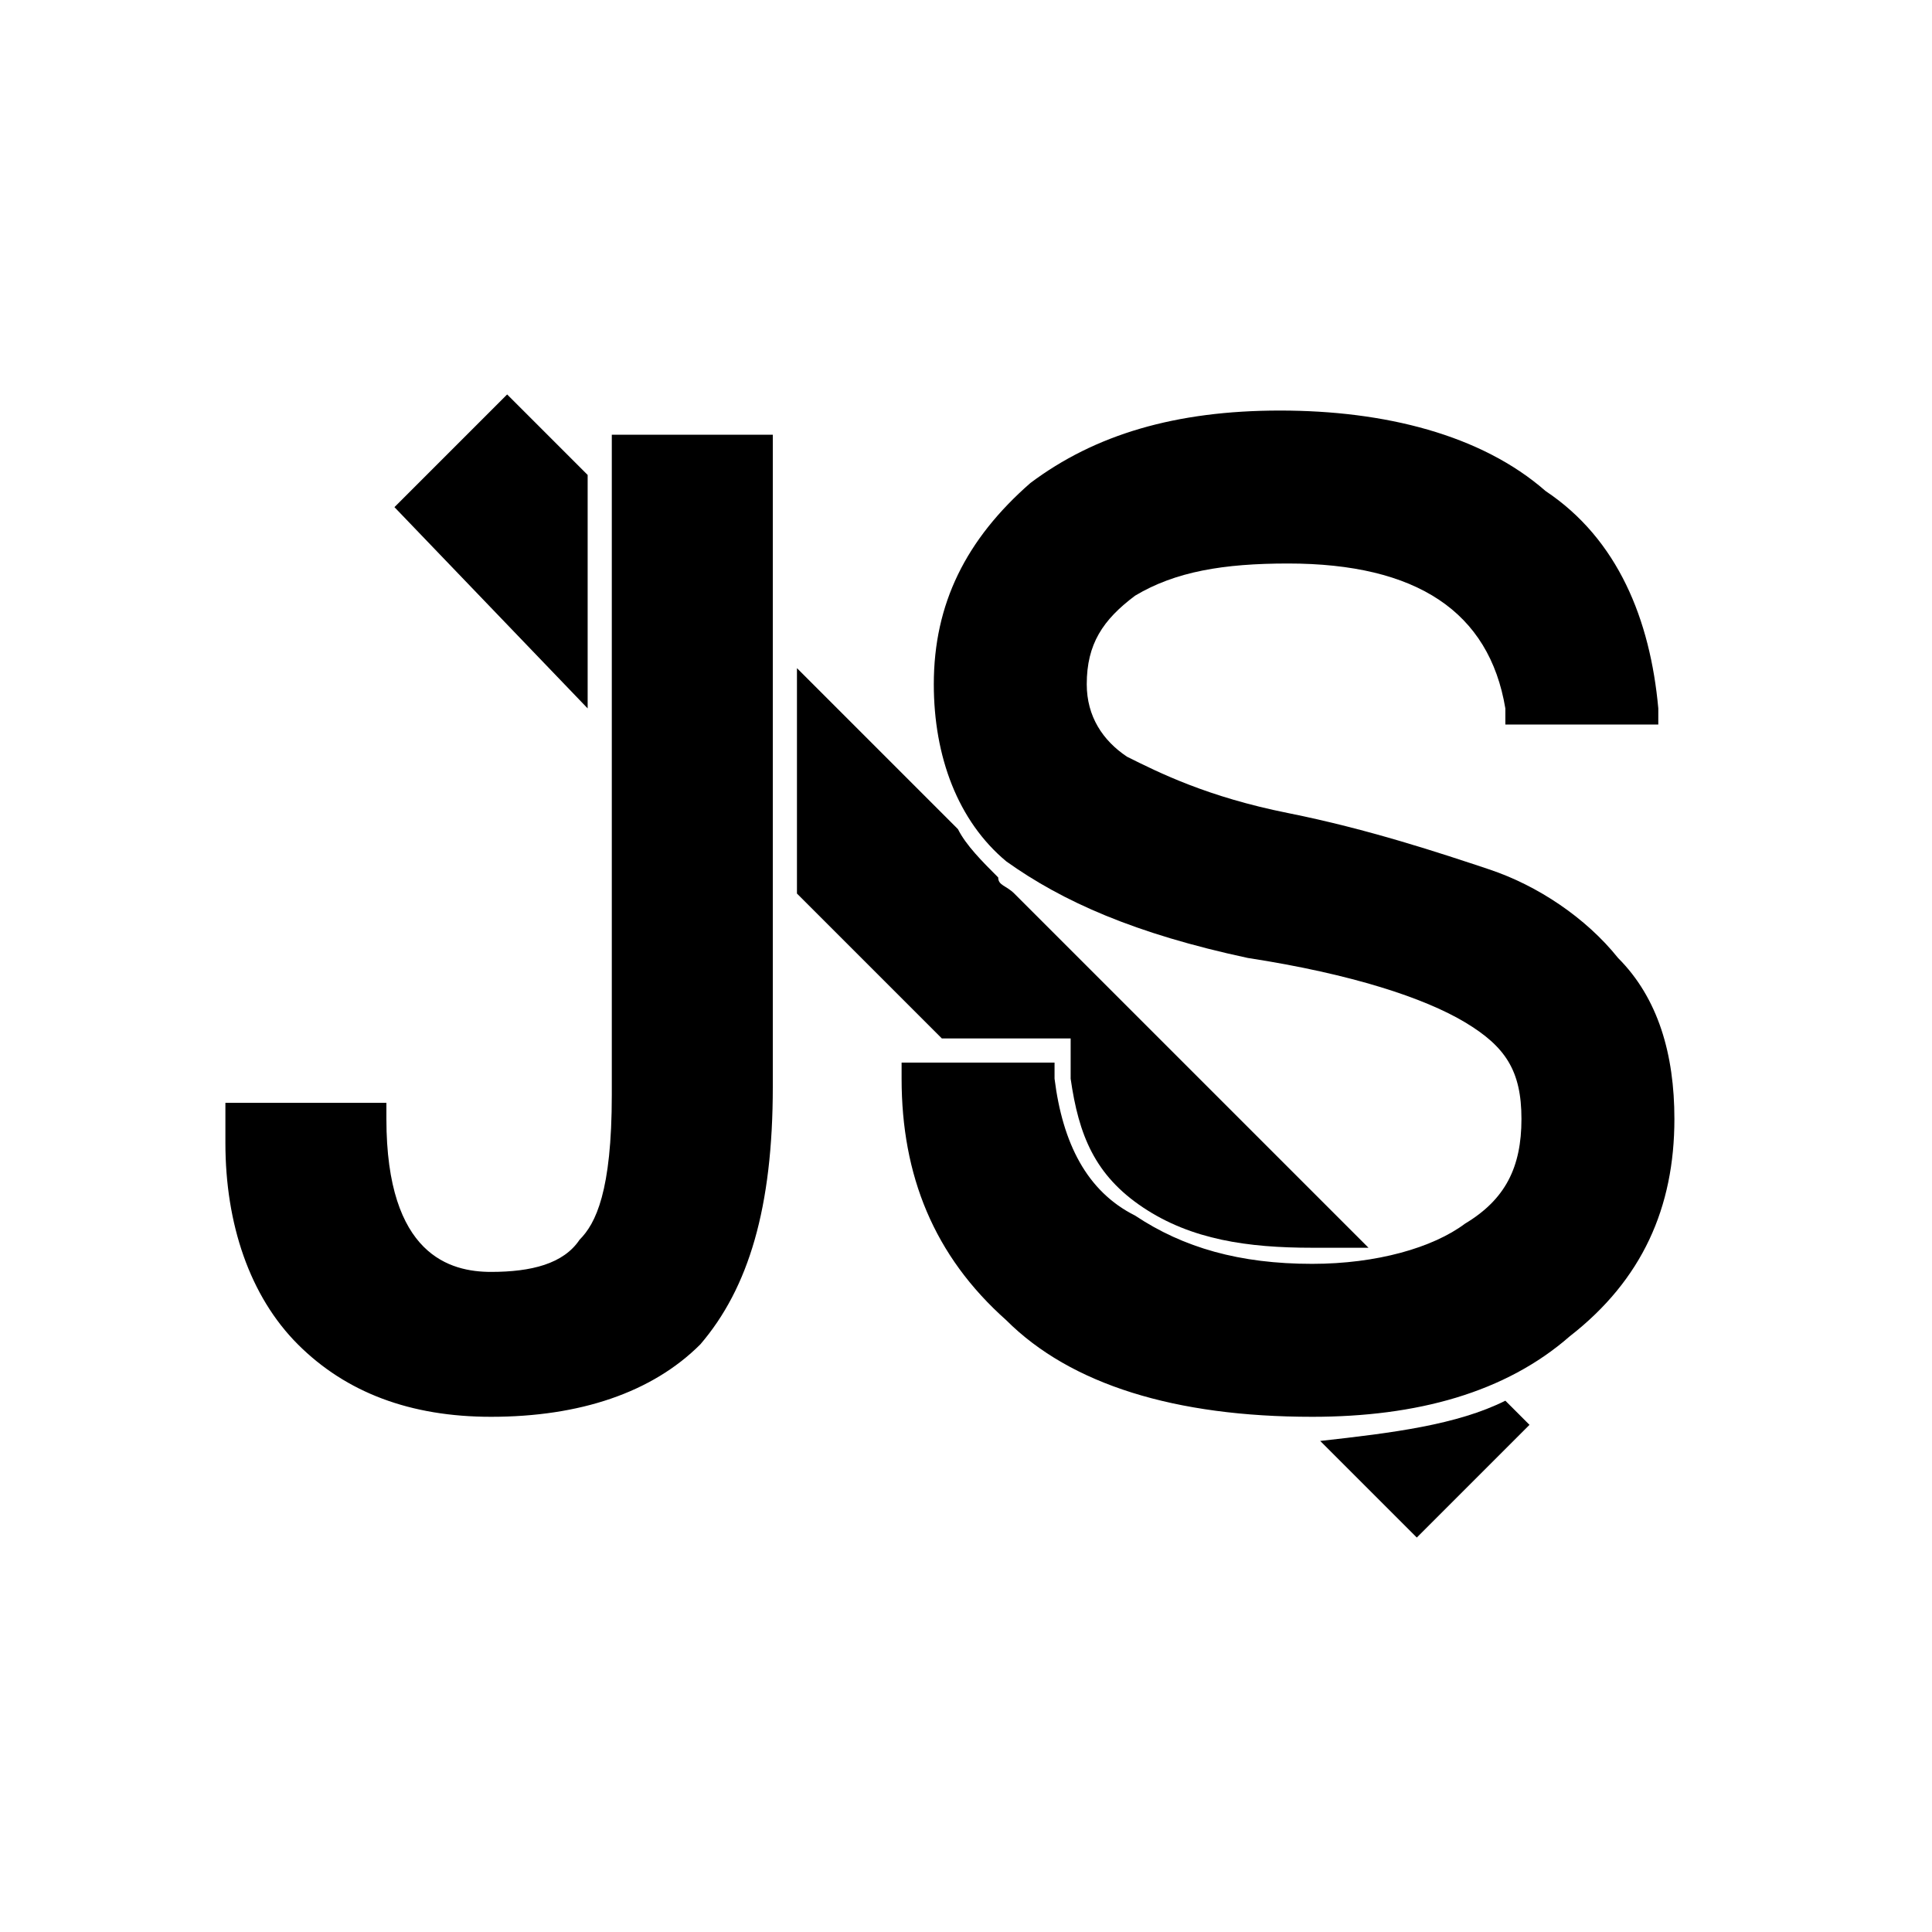 <svg class="Header-javascriptToggleIcon Header-javascriptToggleIcon--disabled" height="24" viewBox="0 0 24 24" width="24" xmlns="http://www.w3.org/2000/svg">
  <path d="M0 0h24v24H0V0z" fill="none"/>
  <path d="M6.1 17.6c-1 0-1.8-.3-2.4-.9-.6-.6-.9-1.5-.9-2.5v-.5h2v.2c0 1.7.8 1.9 1.3 1.9s.9-.1 1.1-.4c.2-.2.4-.6.4-1.8V5.4h2v8.1c0 1.5-.3 2.5-.9 3.2-.6.6-1.5.9-2.6.9zM16.3 17.6c-1.7 0-3-.4-3.8-1.2-.9-.8-1.3-1.8-1.3-3v-.2h1.9v.2c.1.8.4 1.4 1 1.7.6.4 1.3.6 2.2.6.8 0 1.5-.2 1.9-.5.5-.3.7-.7.7-1.3 0-.6-.2-.9-.7-1.2-.5-.3-1.4-.6-2.7-.8-1.4-.3-2.3-.7-3-1.2-.6-.5-.9-1.3-.9-2.2 0-1 .4-1.8 1.2-2.5.8-.6 1.8-.9 3.1-.9s2.5.3 3.3 1c.9.6 1.3 1.6 1.4 2.7V9h-1.9v-.2C18.5 7.6 17.6 7 16 7c-.8 0-1.4.1-1.9.4-.4.3-.6.6-.6 1.1 0 .4.2.7.5.9.4.2 1 .5 2 .7 1 .2 1.9.5 2.5.7.6.2 1.2.6 1.6 1.1.5.5.7 1.2.7 2 0 1.1-.4 2-1.3 2.7-.8.7-1.9 1-3.2 1z"/>
  <g>
    <path d="M13.3 13v.4c.1.7.3 1.2.9 1.6.6.4 1.3.5 2.1.5h.7l-4.4-4.4c-.1-.1-.2-.1-.2-.2-.2-.2-.4-.4-.5-.6l-2-2v2.8l1.8 1.8h1.6zM7.3 5.9l-1-1-1.4 1.4 2.4 2.5zM16.4 17.9l1.2 1.2 1.4-1.4-.3-.3c-.6.3-1.4.4-2.3.5z"/>
  </g>
</svg>